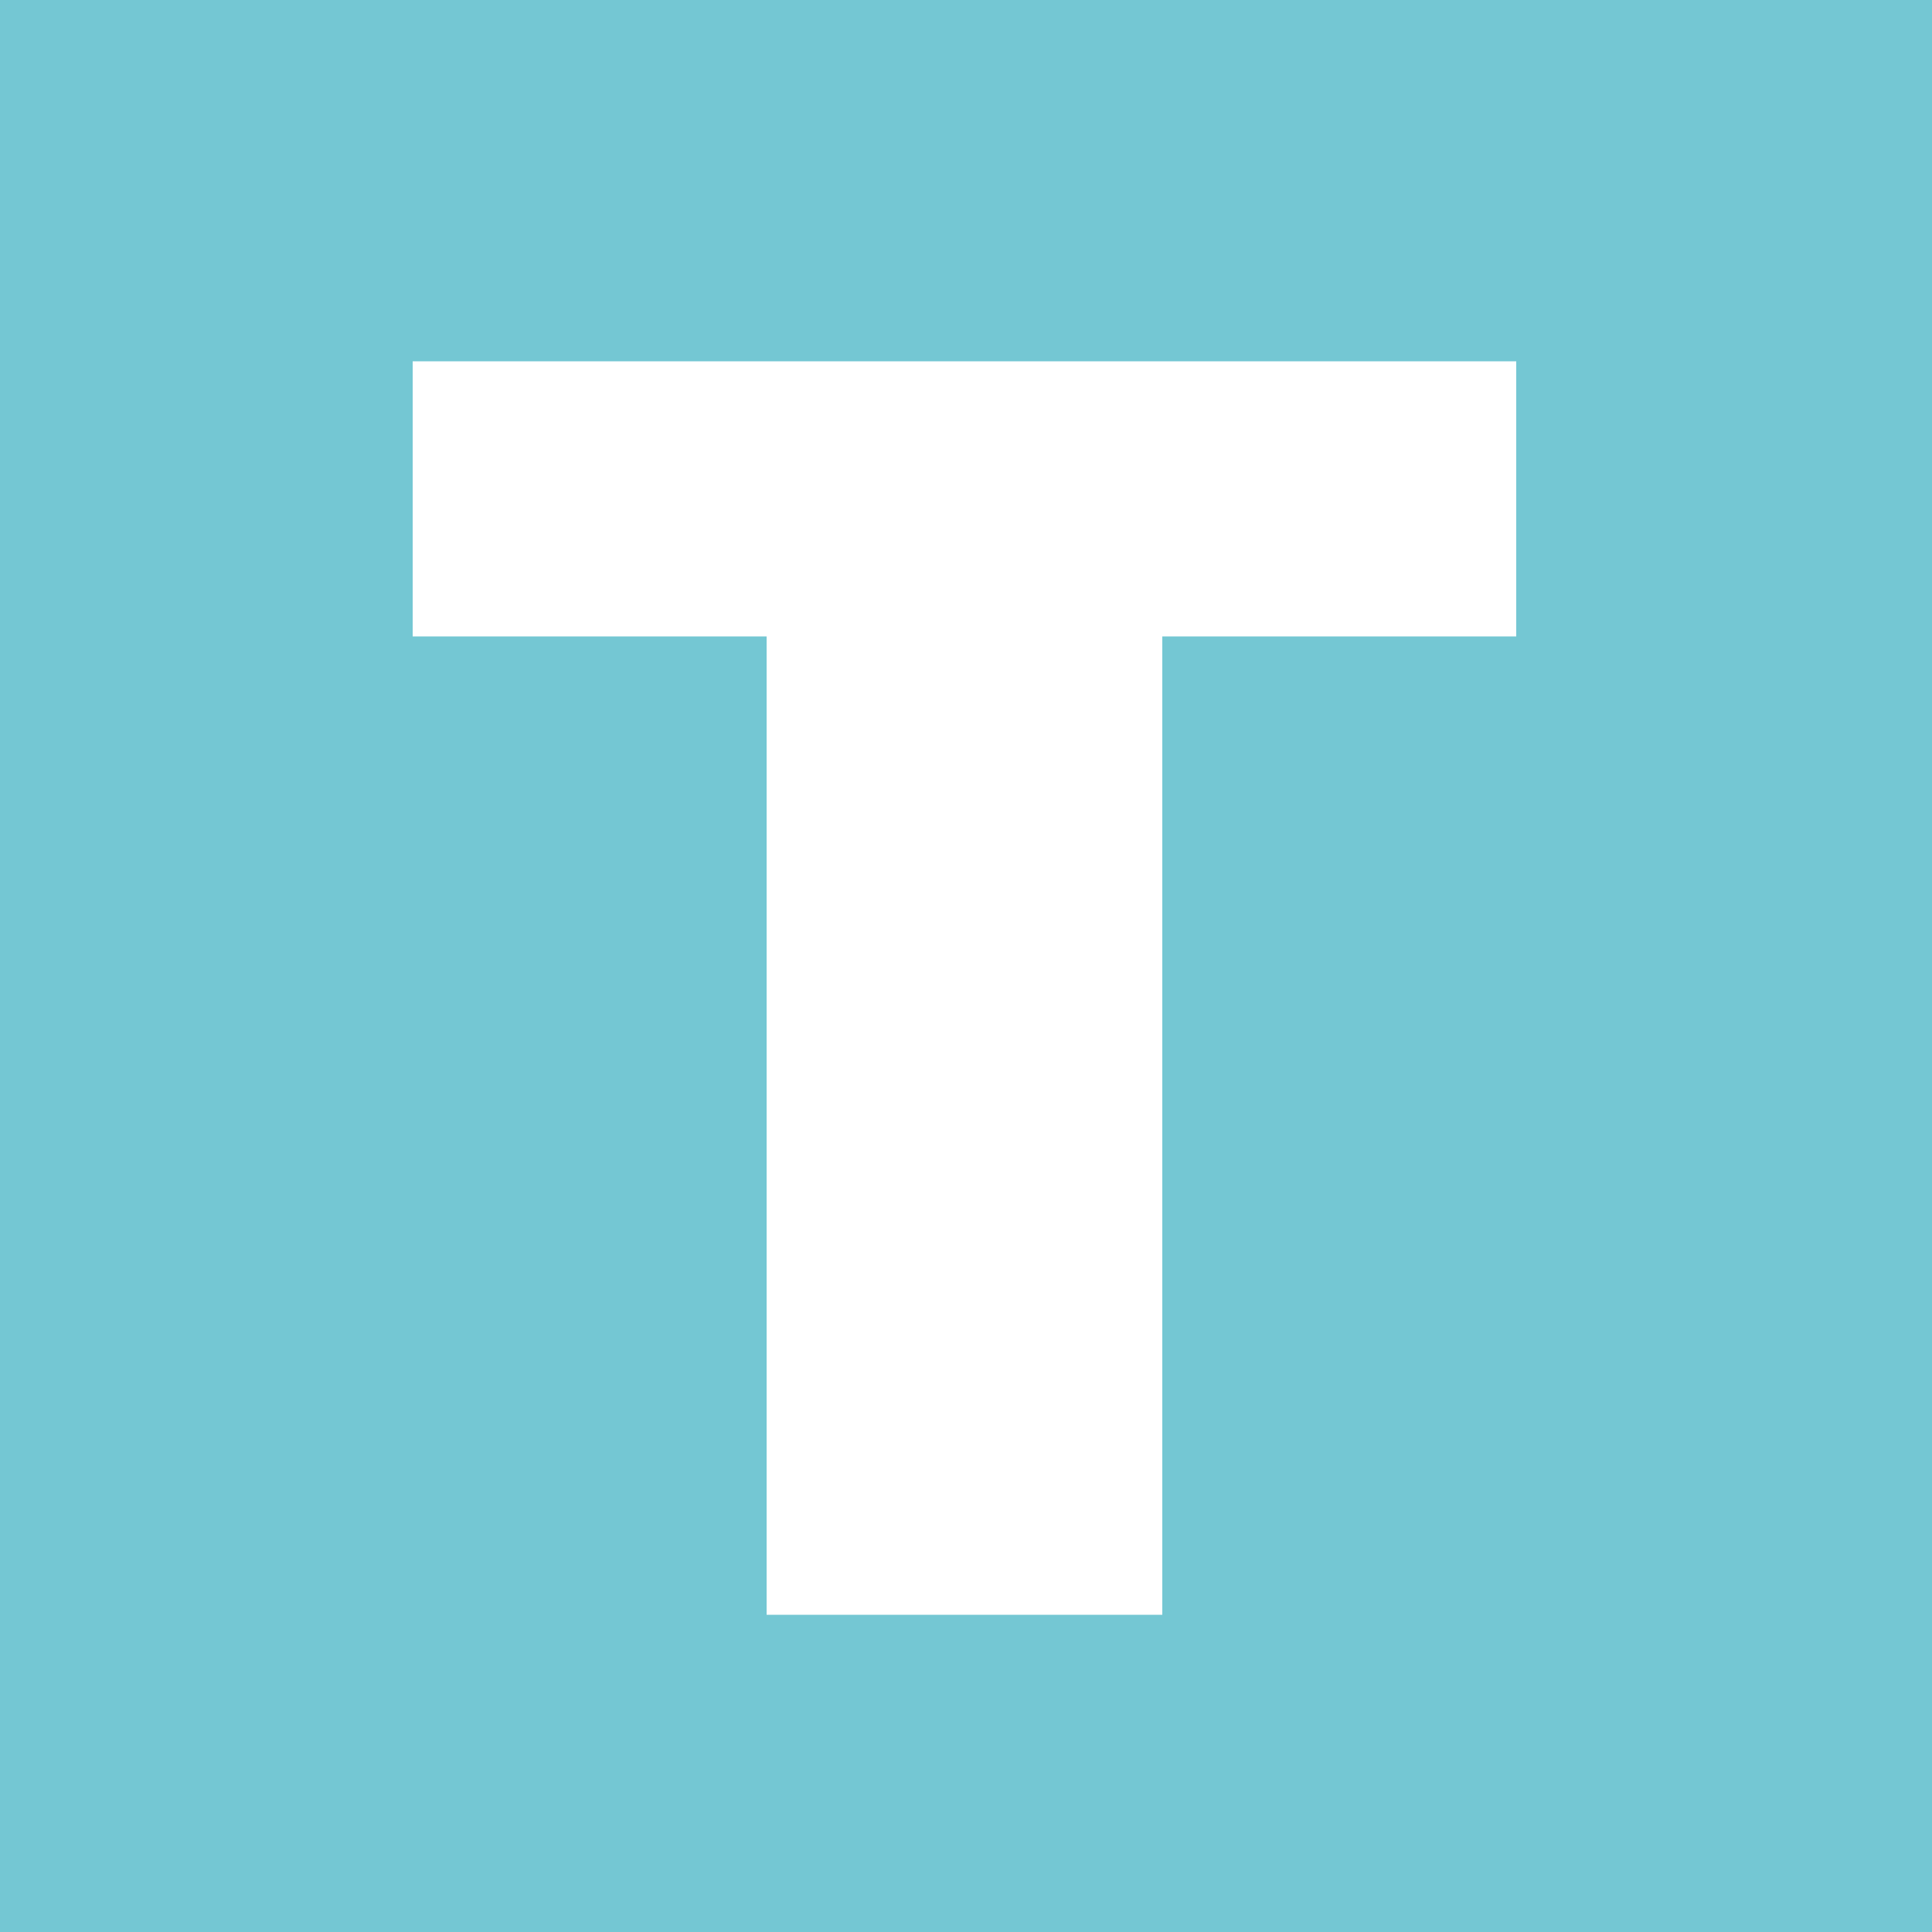 <?xml version="1.0" encoding="utf-8"?>
<!-- Generator: Adobe Illustrator 27.9.0, SVG Export Plug-In . SVG Version: 6.00 Build 0)  -->
<svg version="1.1" id="Vrstva_1" xmlns="http://www.w3.org/2000/svg" xmlns:xlink="http://www.w3.org/1999/xlink" x="0px" y="0px"
	 viewBox="0 0 500 500" style="enable-background:new 0 0 500 500;" xml:space="preserve">
<style type="text/css">
	.st0{fill:#74C7D3;}
</style>
<path class="st0" d="M-1.6-2.1V500h502.1V-2.1H-1.6z M392.4,164.7h-91.6v253.2H198.4V164.7h-91.6V93.5h285.6
	C392.4,93.5,392.4,164.7,392.4,164.7z"/>
</svg>

